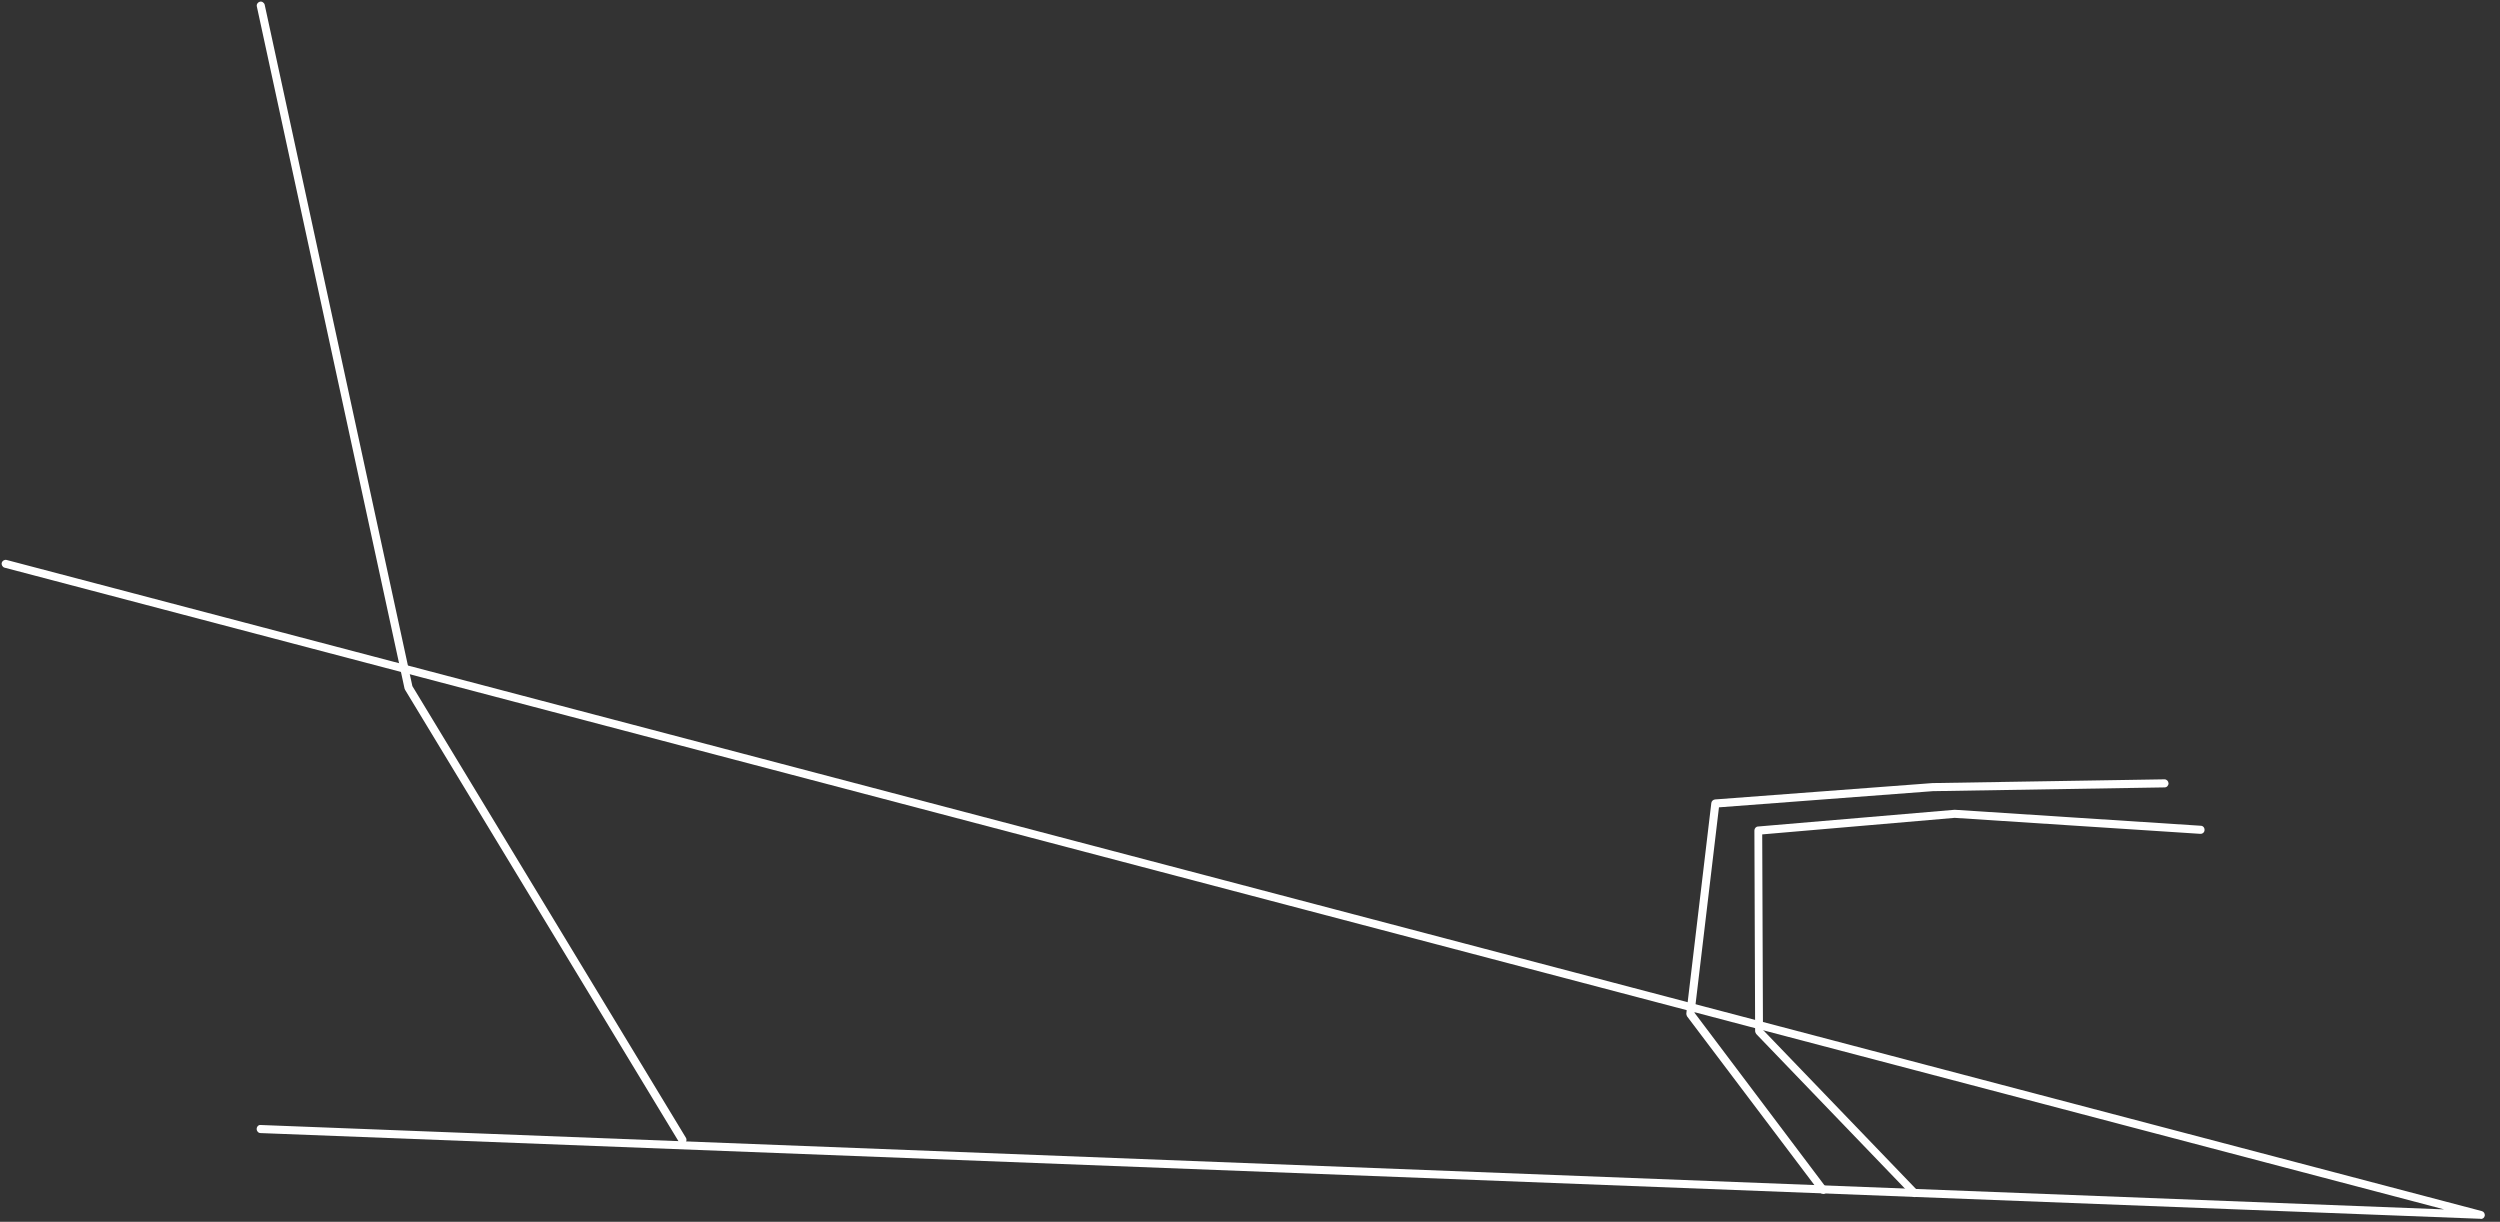 <svg width="133" height="65" viewBox="0 0 133 65" fill="none" xmlns="http://www.w3.org/2000/svg">
<rect x="0" y="0" width="133" height="65" fill="#333333" stroke="none"/>
<path d="M131.973 64.84L13.863 60.28C13.744 60.28 13.655 60.18 13.655 60.06C13.655 59.94 13.754 59.83 13.873 59.85L130.028 64.34L0.243 30.2C0.134 30.17 0.064 30.05 0.094 29.94C0.124 29.83 0.243 29.76 0.352 29.79L132.032 64.43C132.141 64.46 132.201 64.56 132.191 64.67C132.171 64.78 132.082 64.85 131.983 64.85L131.973 64.84Z" fill="white"/>
<path d="M36.303 60.86C36.233 60.86 36.164 60.82 36.124 60.76L21.551 36.7C21.551 36.7 21.531 36.66 21.521 36.63L13.665 0.35C13.635 0.23 13.714 0.12 13.823 0.09C13.933 0.06 14.052 0.14 14.081 0.25L21.938 36.5L36.491 60.53C36.551 60.63 36.521 60.76 36.422 60.83C36.392 60.85 36.352 60.86 36.312 60.86H36.303Z" fill="white"/>
<path d="M96.984 63.51C96.925 63.51 96.855 63.48 96.816 63.43L89.752 54.07C89.752 54.07 89.703 53.97 89.713 53.91L91.042 42.72C91.052 42.62 91.141 42.54 91.24 42.53L102.807 41.66L115.148 41.46C115.267 41.46 115.356 41.55 115.366 41.67C115.366 41.79 115.277 41.89 115.158 41.89L102.827 42.09L91.449 42.95L90.149 53.88L97.153 63.18C97.222 63.27 97.203 63.41 97.113 63.48C97.073 63.51 97.034 63.52 96.984 63.52V63.51Z" fill="white"/>
<path d="M101.855 63.68C101.796 63.68 101.746 63.66 101.706 63.61L93.433 55.01C93.433 55.01 93.373 54.92 93.373 54.86L93.334 44.18C93.334 44.07 93.423 43.97 93.532 43.97L103.988 43.08L117.083 43.93C117.202 43.93 117.291 44.04 117.281 44.16C117.281 44.28 117.172 44.37 117.053 44.36L103.988 43.51L93.75 44.39L93.79 54.79L102.004 63.33C102.083 63.42 102.083 63.55 102.004 63.63C101.964 63.67 101.905 63.69 101.855 63.69V63.68Z" fill="white"/>
</svg>
